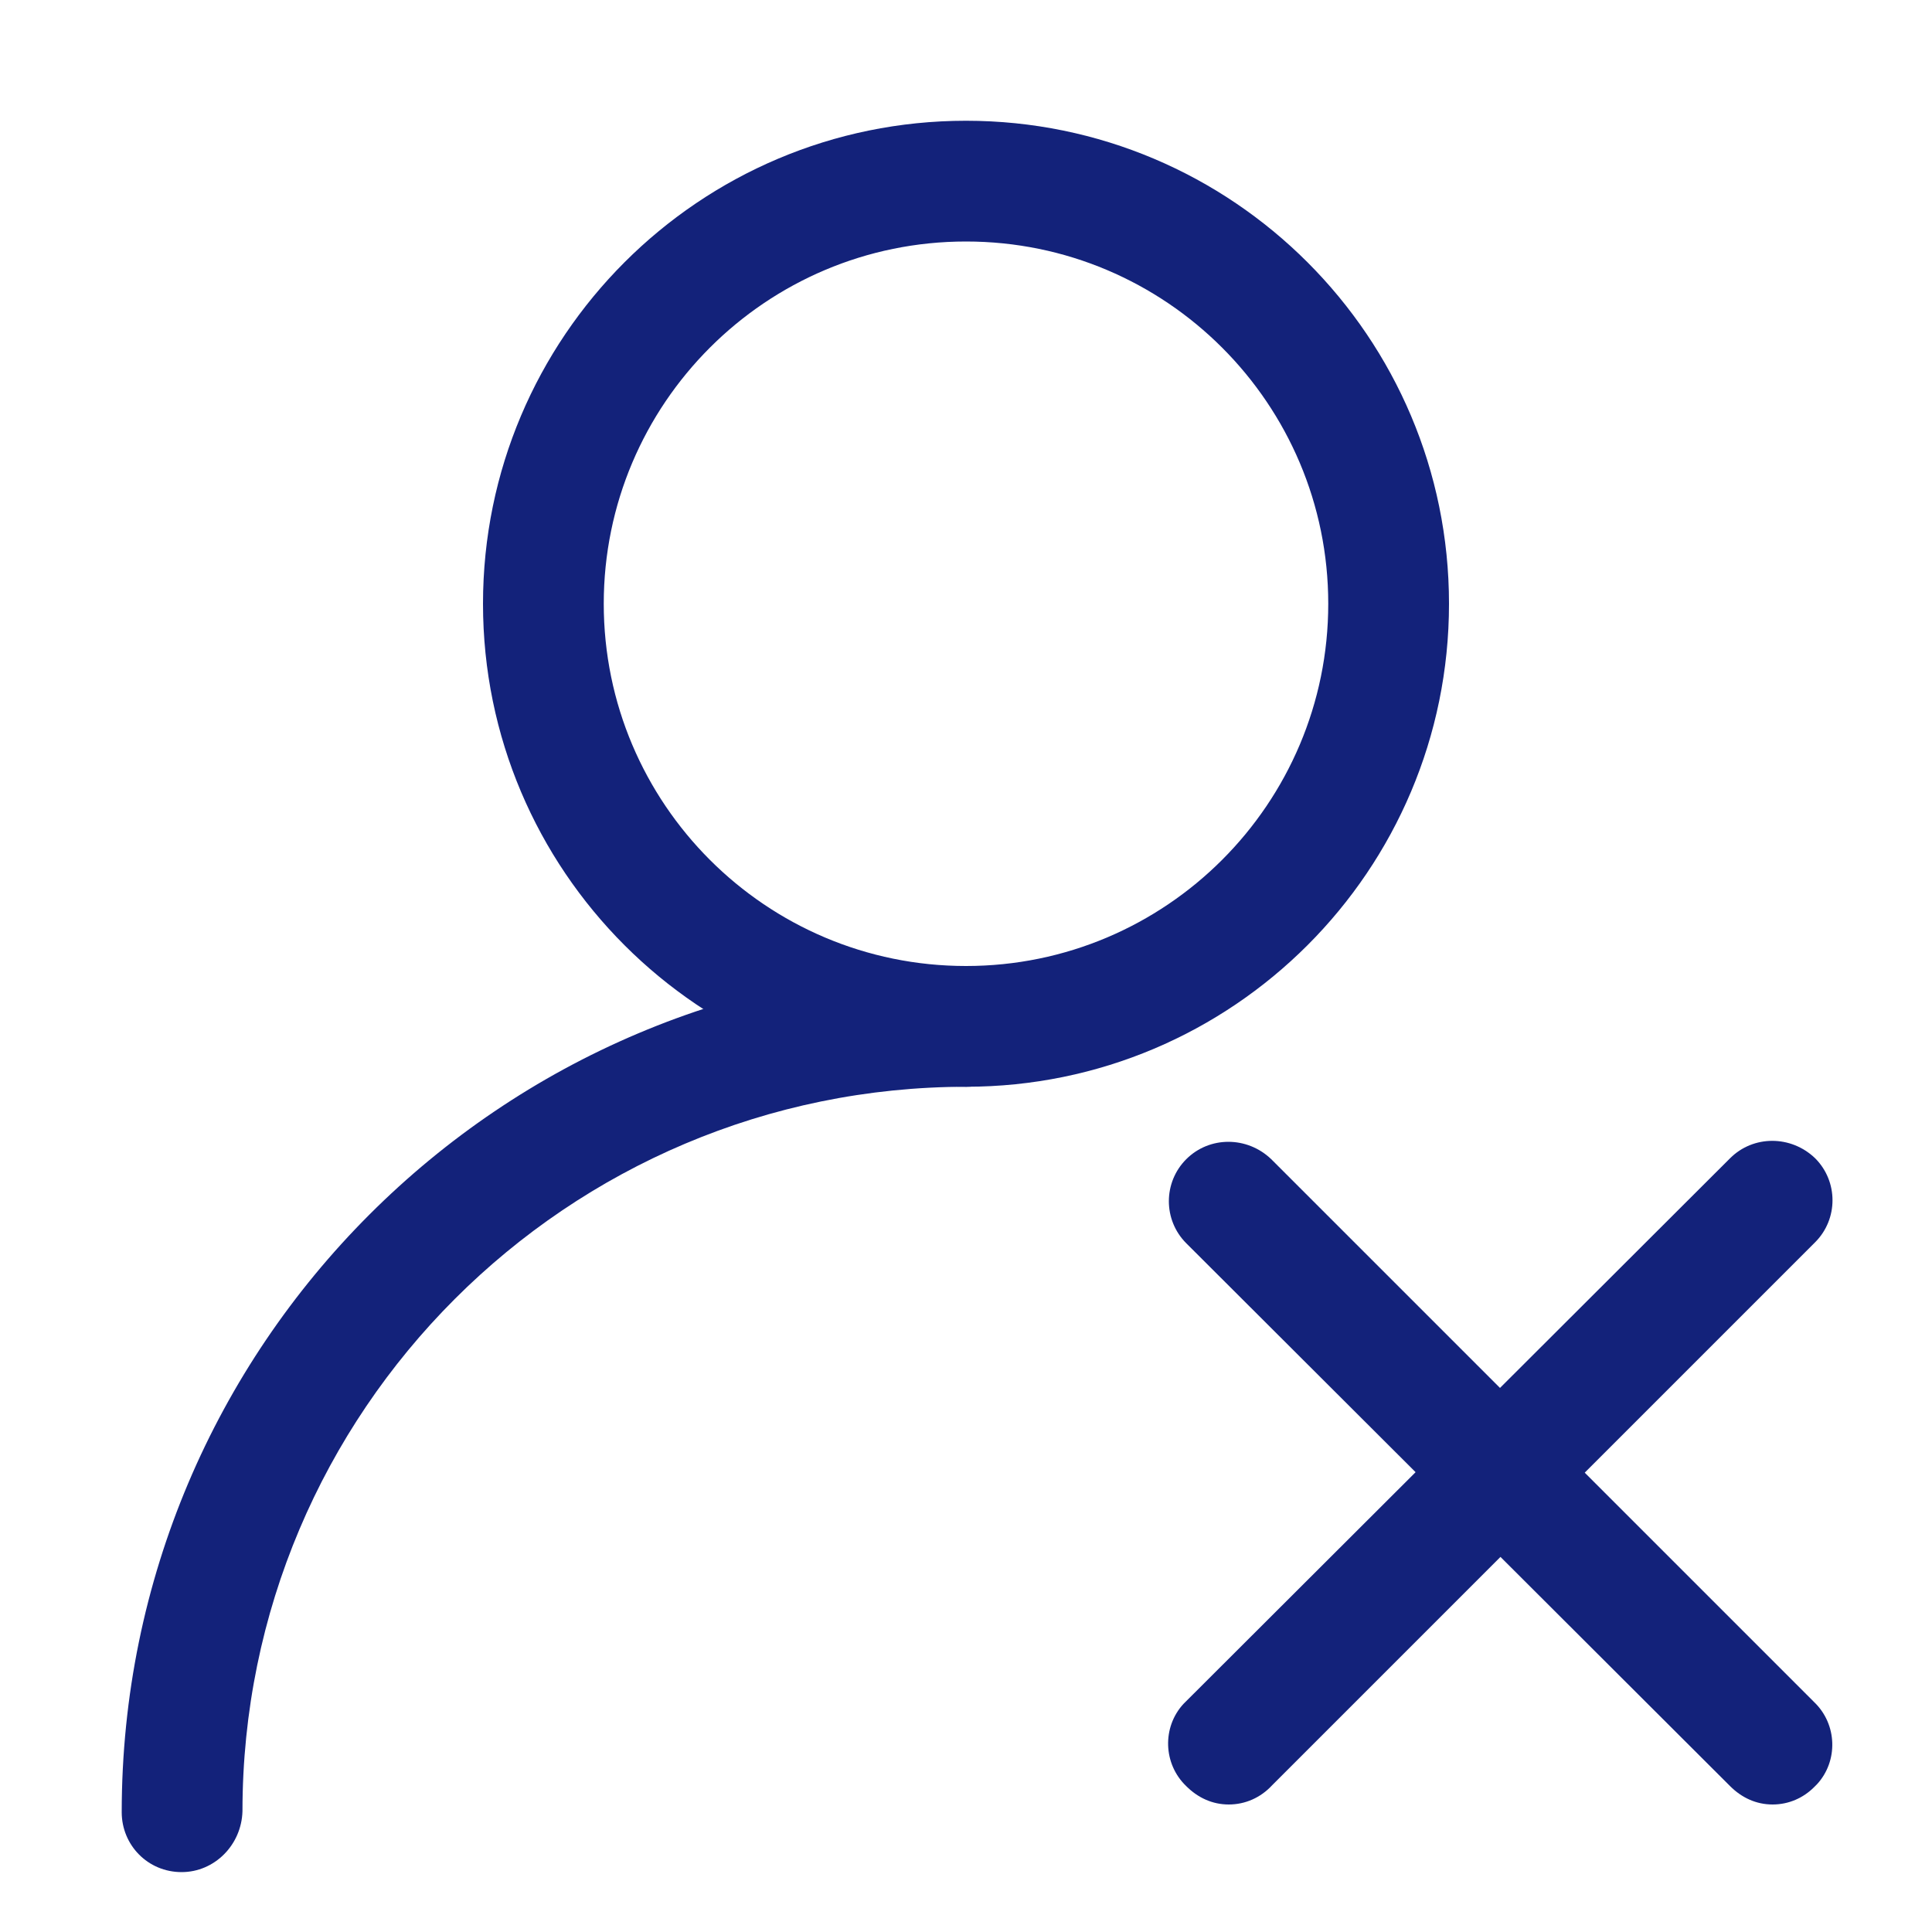 <?xml version="1.0" standalone="no"?><!DOCTYPE svg PUBLIC "-//W3C//DTD SVG 1.1//EN" "http://www.w3.org/Graphics/SVG/1.1/DTD/svg11.dtd"><svg t="1636524813303" class="icon" viewBox="0 0 1024 1024" version="1.1" xmlns="http://www.w3.org/2000/svg" p-id="5144" xmlns:xlink="http://www.w3.org/1999/xlink" width="200" height="200"><defs><style type="text/css"></style></defs><path d="M512 576c-141.312 0-256-114.688-256-256S370.688 64 512 64s256 114.688 256 256-114.688 256-256 256z m0-448c-105.984 0-192 86.016-192 192s86.016 192 192 192 192-86.016 192-192-86.016-192-192-192z" p-id="5145" fill="#13227a"></path><path d="M96.256 992.256c-17.92 0-31.744-14.336-31.744-31.744 0-247.296 200.704-448 448-448 17.92 0 31.744 14.336 31.744 31.744S529.92 576 512.512 576c-211.968 0-384 172.032-384 384-0.512 17.92-14.848 32.256-32.256 32.256z m843.264-35.84c-8.704 0-16.384-3.584-22.528-9.728L628.736 658.944c-12.288-12.288-12.288-32.256 0-44.544 12.288-12.288 32.256-12.288 45.056 0l287.744 287.744c12.288 11.776 12.8 31.232 1.536 43.52l-1.536 1.536c-5.632 5.632-13.312 9.216-22.016 9.216z" p-id="5146" fill="#13227a"></path><path d="M651.264 956.416c-8.704 0-16.384-3.584-22.528-9.728-12.288-11.776-12.8-31.232-1.536-43.52l1.536-1.536 288.256-287.744c12.288-12.288 32.256-12.288 45.056 0 12.288 12.288 12.288 32.256 0 44.544L674.304 946.176c-6.144 6.656-14.336 10.24-23.04 10.24z" p-id="5147" fill="#13227a"></path></svg>